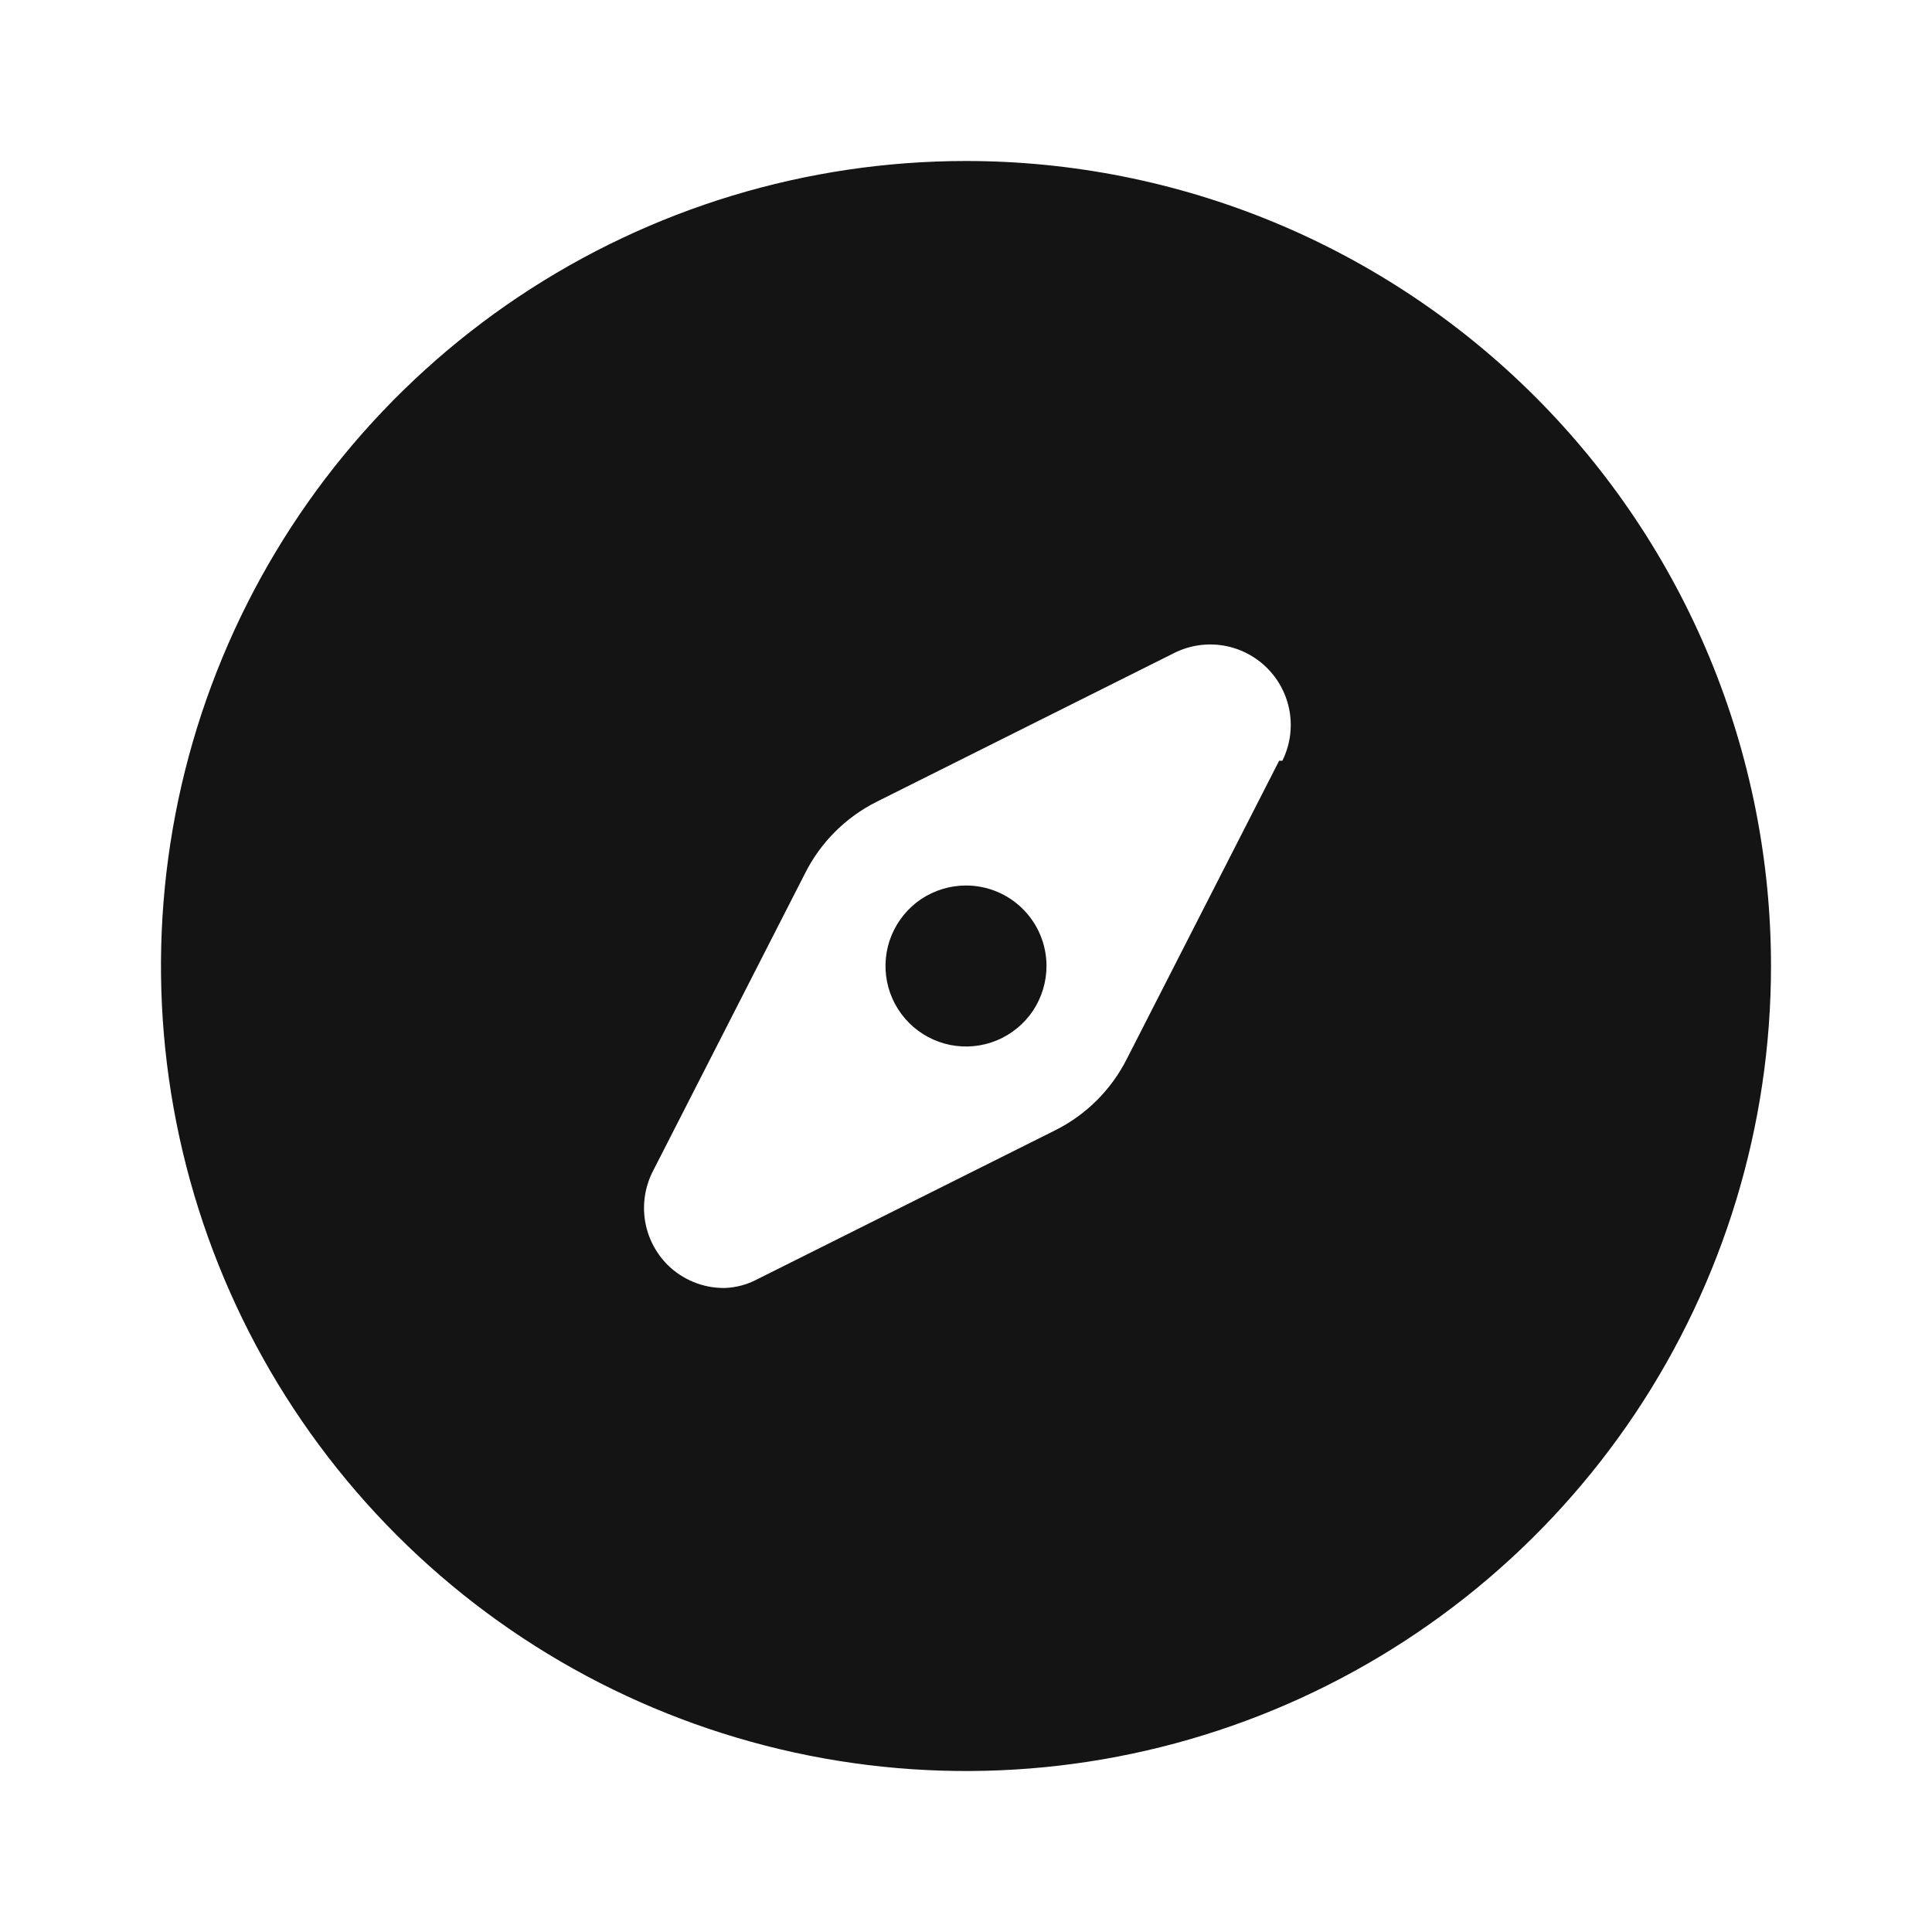 <svg width="24" height="24" viewBox="0 0 24 24" fill="none" xmlns="http://www.w3.org/2000/svg">
<path d="M12 11C11.802 11 11.609 11.059 11.444 11.168C11.28 11.278 11.152 11.435 11.076 11.617C11 11.8 10.981 12.001 11.019 12.195C11.058 12.389 11.153 12.567 11.293 12.707C11.433 12.847 11.611 12.942 11.805 12.981C11.999 13.019 12.2 13 12.383 12.924C12.565 12.848 12.722 12.72 12.832 12.556C12.941 12.391 13 12.198 13 12C13 11.735 12.895 11.48 12.707 11.293C12.52 11.105 12.265 11 12 11ZM12 2C10.022 2 8.089 2.586 6.444 3.685C4.8 4.784 3.518 6.346 2.761 8.173C2.004 10 1.806 12.011 2.192 13.951C2.578 15.891 3.53 17.672 4.929 19.071C6.327 20.47 8.109 21.422 10.049 21.808C11.989 22.194 14 21.996 15.827 21.239C17.654 20.482 19.216 19.2 20.315 17.556C21.413 15.911 22 13.978 22 12C22 10.687 21.741 9.386 21.239 8.173C20.736 6.96 20 5.858 19.071 4.929C18.142 4 17.04 3.264 15.827 2.761C14.614 2.259 13.313 2 12 2ZM15.89 9.45L14 13.15C13.807 13.535 13.495 13.847 13.11 14.04L9.41 15.89C9.284 15.958 9.143 15.995 9 16C8.868 16.001 8.738 15.976 8.616 15.926C8.494 15.876 8.383 15.803 8.29 15.71C8.142 15.56 8.044 15.367 8.012 15.159C7.98 14.951 8.014 14.738 8.11 14.55L10 10.85C10.193 10.465 10.505 10.153 10.89 9.96L14.59 8.11C14.777 8.017 14.989 7.985 15.196 8.019C15.402 8.053 15.593 8.151 15.741 8.299C15.889 8.447 15.987 8.638 16.021 8.844C16.055 9.051 16.023 9.262 15.93 9.45H15.89Z" fill="#141414"/>
</svg>
